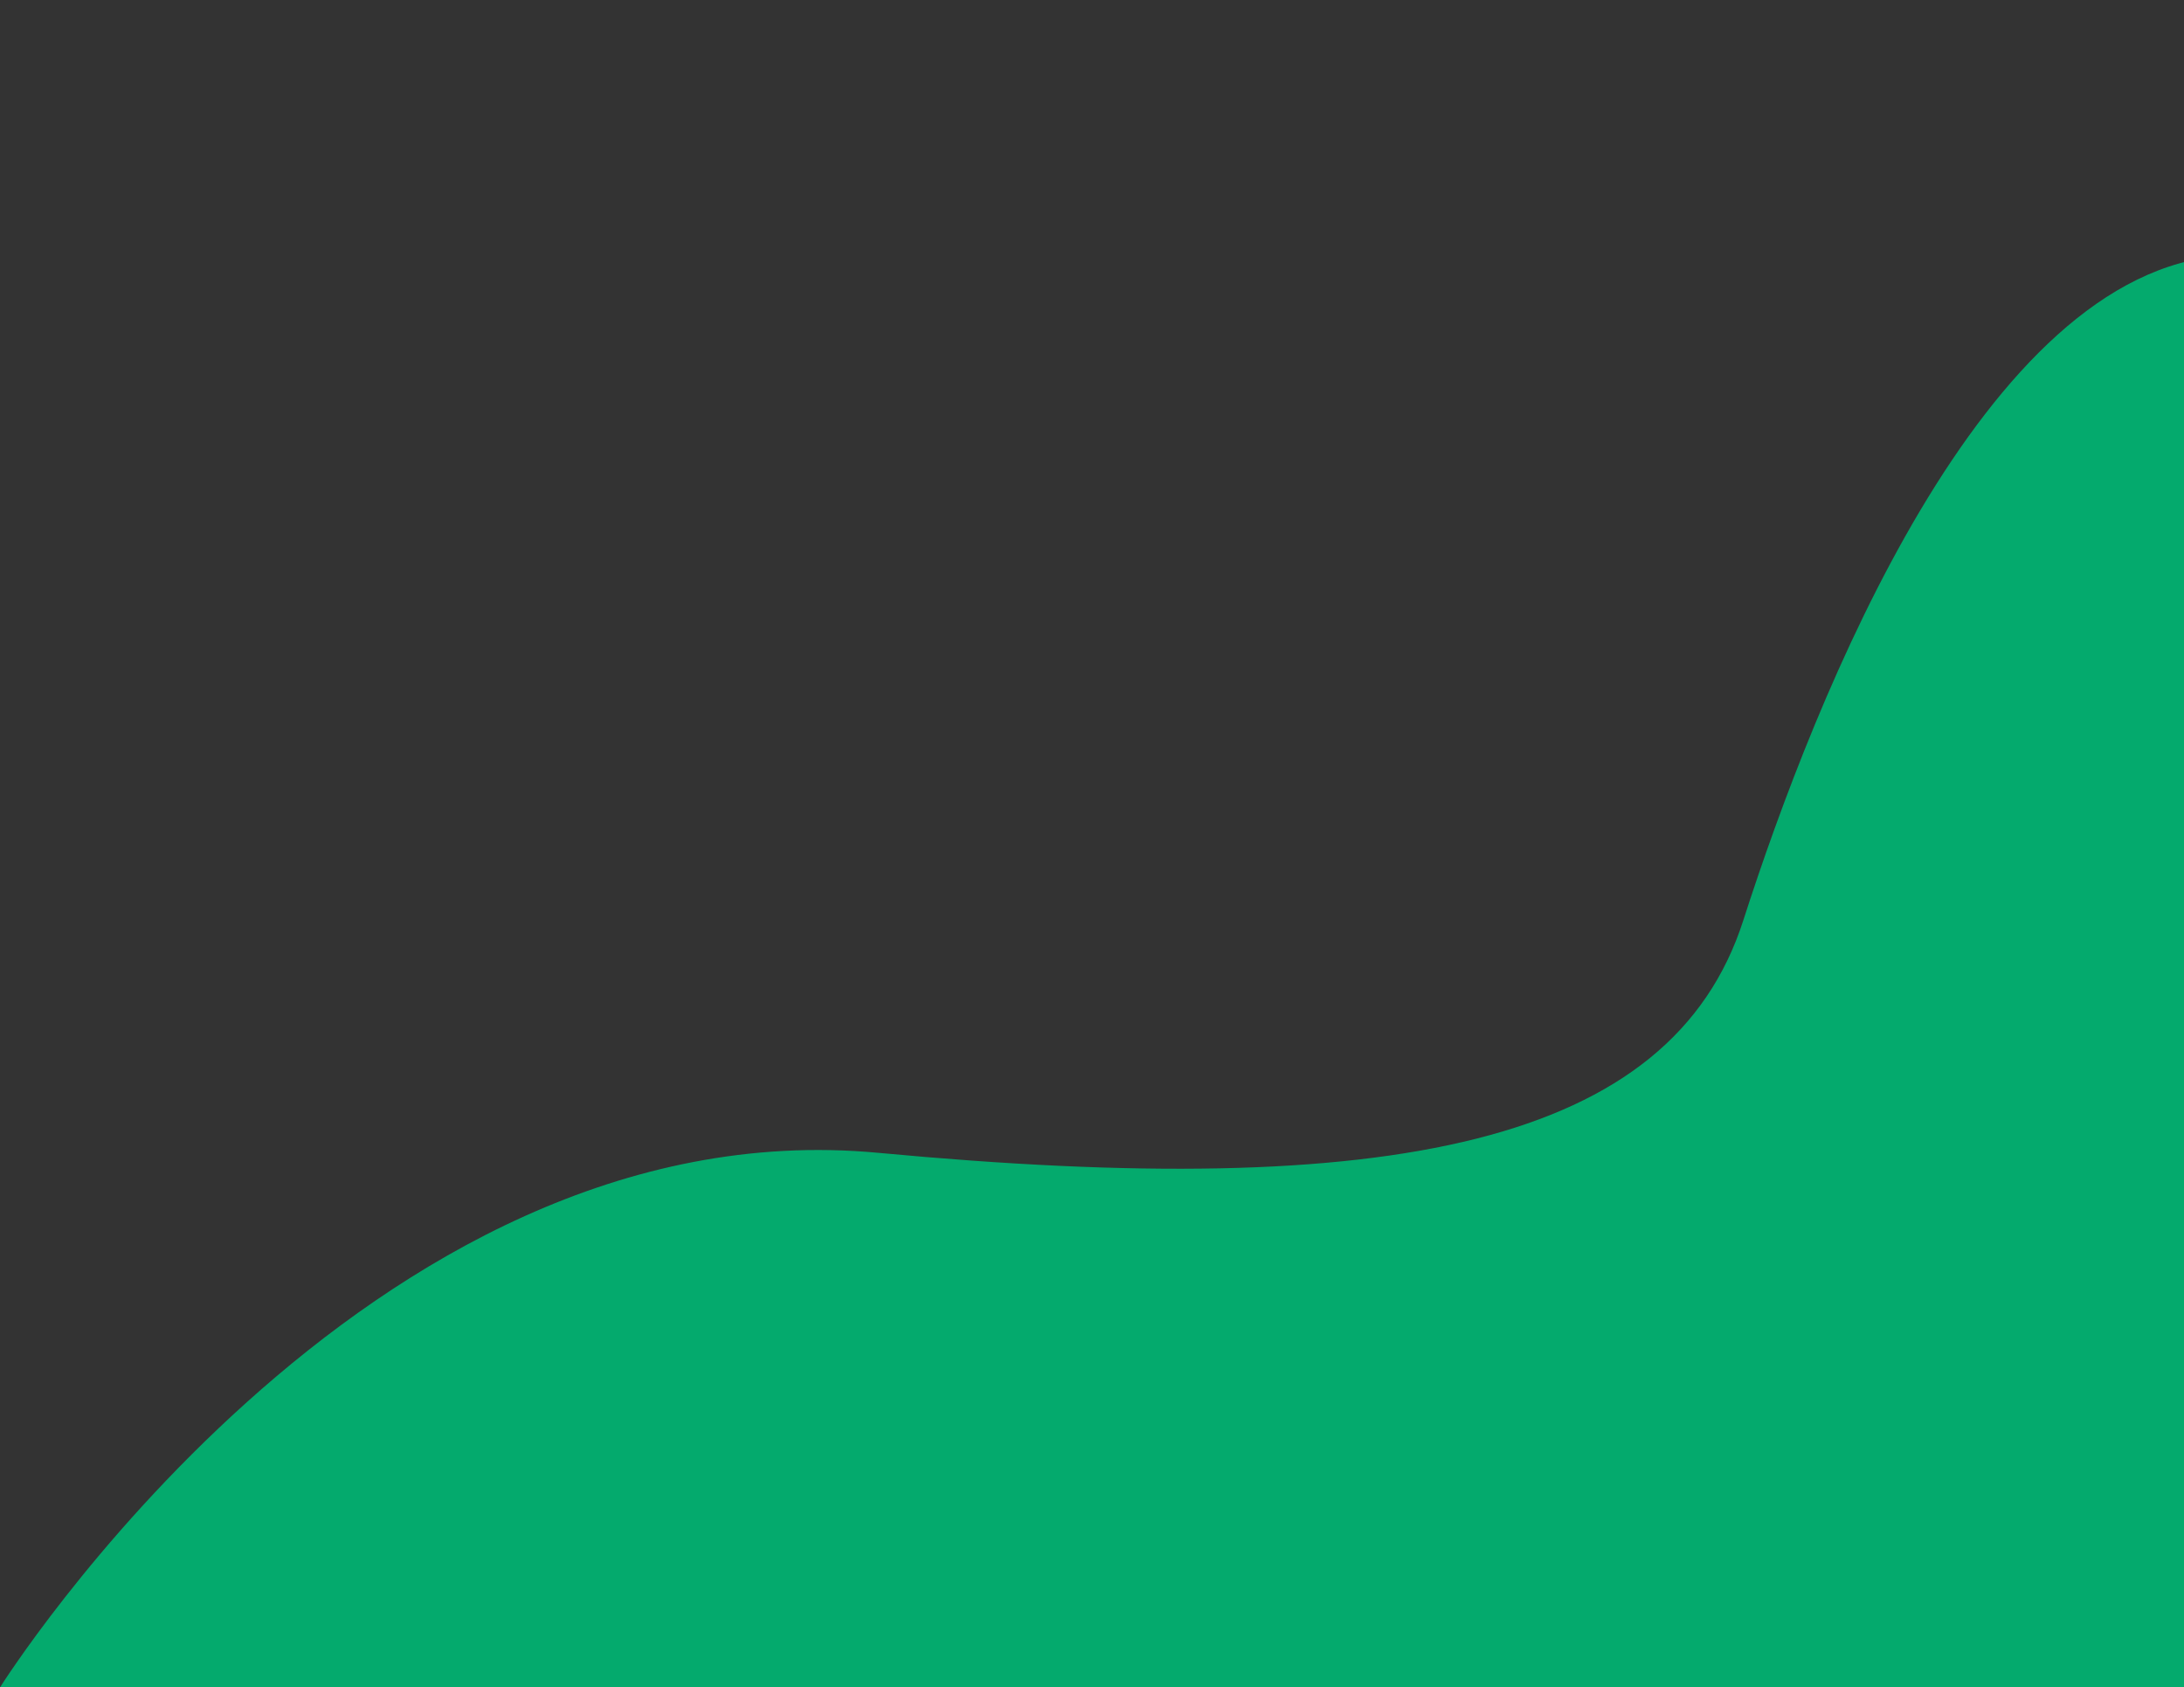 <?xml version="1.0" encoding="utf-8"?>
<!-- Generator: Adobe Illustrator 25.2.0, SVG Export Plug-In . SVG Version: 6.00 Build 0)  -->
<svg version="1.1" id="Layer_1" xmlns="http://www.w3.org/2000/svg" xmlns:xlink="http://www.w3.org/1999/xlink" x="0px" y="0px"
	 viewBox="0 0 835.5 645.5" style="enable-background:new 0 0 835.5 645.5;" xml:space="preserve">
<rect x="0" y="0" width="835.5" height="645.5" fill="#333333" stroke="none"/>
<style type="text/css">
	.st0{fill:#FFFFFF;}
	.st1{fill:#04AA6D;}
</style>
<path class="st0" d="M781.3,556c7.6-1.8,12.7-8.9,12.1-16.6c-0.1-0.8-1.2-0.7-1.2,0.1c0.6,7.2-4.2,13.8-11.3,15.5
	C780.2,555.1,780.6,556.2,781.3,556z"/>
<path class="st0" d="M776.3,588.2c-6.6-3.9-11.5-10.2-13.7-17.6c-0.2-0.7-1.3-0.4-1.1,0.4c2.3,7.7,7.4,14.2,14.3,18.3
	C776.4,589.6,776.9,588.6,776.3,588.2L776.3,588.2z"/>
<path class="st0" d="M769.7,523.5c-2.7,1.3-5.9,1.1-8.5-0.4c-0.7-0.4-1.2,0.7-0.5,1.1c2.9,1.7,6.4,1.9,9.4,0.5
	c0.3-0.1,0.5-0.4,0.4-0.7C770.4,523.6,770,523.4,769.7,523.5L769.7,523.5z"/>
<path class="st1" d="M0,645.5c0,0,139.9-222.9,336-204.5s303.3-3.1,330.9-88.9S758.8,104,850.7,97.8c91.9-6.1,79.7,547.6,79.7,547.6
	S697.5,830.1,676,830.1c-21.4,0-594.4,9.2-594.4,9.2l-275.7-98L0,645.5z"/>
</svg>
